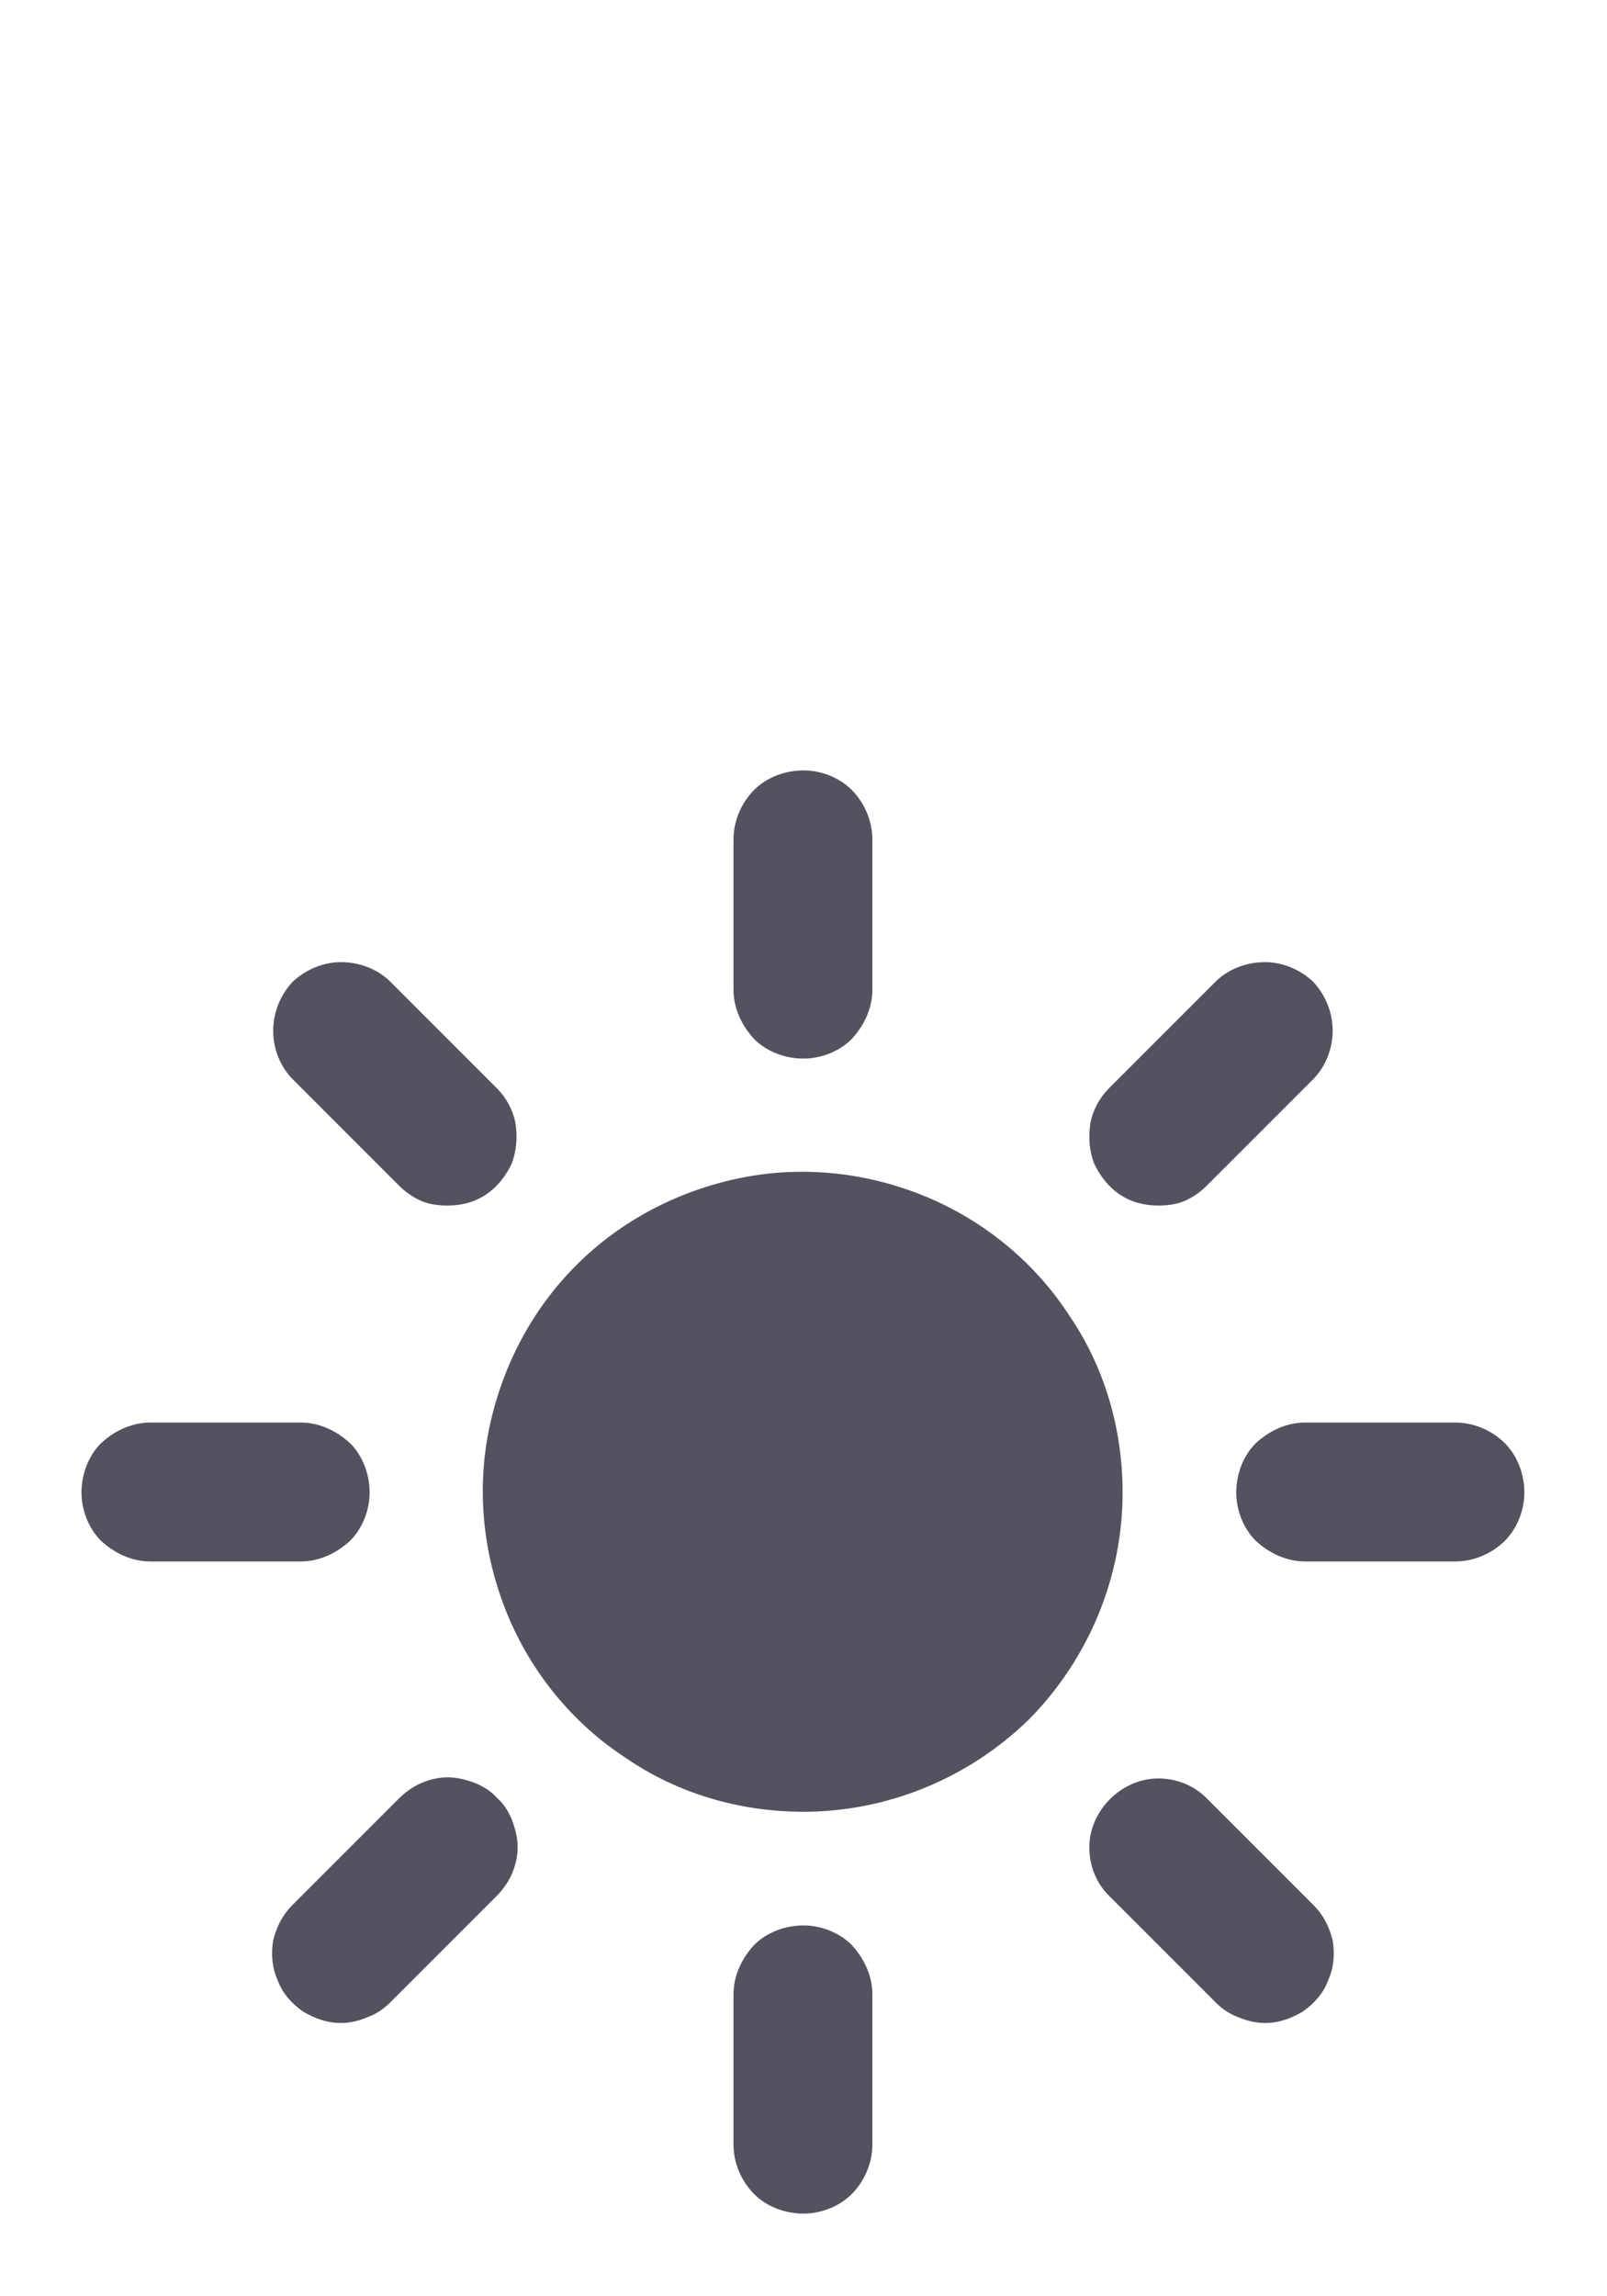 <!-- <svg width="14.000000" height="20" viewBox="0 0 14 8" fill="none" xmlns="http://www.w3.org/2000/svg" xmlnsXlink="http://www.w3.org/1999/xlink">
	<desc>
			Created with Pixso.
	</desc>
	<defs>
		<clipPath id="clip2147_4206">
			<rect id="sunny" width="14.000000" height="14.000000" fill="white" fillOpacity="0"/>
		</clipPath>
	</defs>
	<rect id="sunny" width="14.000000" height="14.000000" fill="#FFFFFF" fillOpacity="0"/>
	<g clipPath="url(#clip2147_4206)">
		<path id="Vector" d="M7 3.22C6.84 3.22 6.68 3.16 6.57 3.05C6.46 2.93 6.39 2.78 6.39 2.62L6.39 1.31C6.39 1.15 6.46 0.99 6.57 0.88C6.68 0.77 6.84 0.71 7 0.71C7.15 0.71 7.31 0.77 7.42 0.88C7.53 0.99 7.6 1.15 7.6 1.31L7.6 2.62C7.6 2.78 7.53 2.93 7.42 3.05C7.31 3.16 7.15 3.22 7 3.22ZM7 13.28C6.84 13.28 6.68 13.22 6.57 13.11C6.46 13 6.39 12.84 6.39 12.68L6.39 11.37C6.39 11.21 6.46 11.06 6.57 10.94C6.68 10.83 6.84 10.77 7 10.77C7.15 10.77 7.31 10.83 7.42 10.94C7.53 11.06 7.6 11.21 7.6 11.37L7.6 12.68C7.6 12.84 7.53 13 7.42 13.11C7.31 13.22 7.15 13.28 7 13.28ZM10.09 4.5C9.97 4.5 9.85 4.47 9.75 4.4C9.66 4.34 9.58 4.24 9.53 4.13C9.49 4.02 9.48 3.9 9.5 3.78C9.52 3.67 9.58 3.56 9.66 3.48L10.59 2.55C10.7 2.44 10.86 2.38 11.02 2.38C11.17 2.38 11.32 2.44 11.44 2.55C11.55 2.67 11.61 2.82 11.61 2.98C11.61 3.13 11.55 3.29 11.44 3.4L10.51 4.33C10.46 4.38 10.39 4.43 10.32 4.46C10.25 4.49 10.17 4.5 10.09 4.5ZM2.97 11.62C2.85 11.62 2.74 11.58 2.64 11.52C2.54 11.45 2.46 11.36 2.42 11.25C2.37 11.14 2.36 11.02 2.38 10.9C2.41 10.78 2.46 10.68 2.55 10.59L3.48 9.66C3.53 9.61 3.6 9.56 3.67 9.53C3.74 9.5 3.82 9.48 3.9 9.48C3.98 9.48 4.06 9.5 4.14 9.53C4.21 9.56 4.28 9.6 4.33 9.66C4.39 9.71 4.43 9.78 4.46 9.85C4.49 9.93 4.51 10.01 4.51 10.09C4.51 10.17 4.49 10.25 4.46 10.32C4.43 10.39 4.38 10.46 4.33 10.51L3.4 11.44C3.34 11.5 3.28 11.54 3.2 11.57C3.13 11.6 3.05 11.62 2.97 11.62ZM12.68 7.6L11.37 7.6C11.21 7.6 11.06 7.53 10.94 7.42C10.83 7.31 10.77 7.15 10.77 7C10.77 6.84 10.83 6.68 10.94 6.57C11.06 6.46 11.21 6.39 11.37 6.39L12.68 6.39C12.84 6.39 13 6.46 13.11 6.57C13.22 6.68 13.28 6.84 13.28 7C13.28 7.15 13.22 7.31 13.11 7.42C13 7.53 12.84 7.6 12.68 7.6ZM2.62 7.6L1.31 7.6C1.15 7.6 1 7.53 0.88 7.42C0.77 7.31 0.71 7.15 0.71 7C0.71 6.84 0.77 6.68 0.88 6.57C1 6.46 1.15 6.39 1.31 6.39L2.62 6.39C2.78 6.39 2.93 6.46 3.05 6.57C3.16 6.68 3.22 6.84 3.22 7C3.22 7.15 3.16 7.31 3.05 7.42C2.93 7.53 2.78 7.6 2.62 7.6ZM11.02 11.62C10.94 11.62 10.86 11.6 10.79 11.57C10.71 11.54 10.65 11.5 10.59 11.44L9.66 10.51C9.55 10.4 9.49 10.25 9.49 10.09C9.49 9.93 9.56 9.78 9.67 9.67C9.78 9.56 9.93 9.49 10.09 9.49C10.25 9.49 10.4 9.55 10.51 9.66L11.44 10.59C11.53 10.68 11.58 10.78 11.61 10.9C11.63 11.02 11.62 11.14 11.57 11.25C11.53 11.36 11.45 11.45 11.35 11.52C11.25 11.58 11.14 11.62 11.02 11.62ZM3.9 4.5C3.82 4.5 3.74 4.49 3.67 4.46C3.6 4.43 3.53 4.38 3.48 4.33L2.55 3.4C2.44 3.29 2.38 3.13 2.38 2.98C2.38 2.82 2.44 2.67 2.55 2.55C2.67 2.44 2.82 2.38 2.97 2.38C3.13 2.38 3.29 2.44 3.4 2.55L4.33 3.48C4.41 3.56 4.47 3.67 4.49 3.78C4.51 3.9 4.5 4.02 4.46 4.13C4.41 4.24 4.33 4.34 4.24 4.4C4.14 4.47 4.02 4.5 3.9 4.5ZM7 9.78C6.44 9.78 5.9 9.62 5.45 9.31C4.99 9.01 4.63 8.57 4.42 8.06C4.21 7.55 4.15 6.99 4.26 6.45C4.37 5.91 4.63 5.41 5.02 5.02C5.41 4.63 5.91 4.37 6.45 4.26C6.99 4.15 7.55 4.21 8.06 4.42C8.57 4.63 9.01 4.99 9.31 5.45C9.62 5.9 9.78 6.44 9.78 7C9.78 7.73 9.49 8.44 8.97 8.97C8.44 9.49 7.73 9.78 7 9.78Z" fill="#52535F" fillOpacity="1.000000" fillRule="nonzero"/>
	</g>	
</svg> -->
<svg width="14" height="20" viewBox="0 0 14 8" fill="none" xmlns="http://www.w3.org/2000/svg" xmlns:xlink="http://www.w3.org/1999/xlink">
 <desc>
   Created with Pixso.
 </desc>
 <defs>
  <clipPath id="clip2147_4206">
   <rect id="sunny" width="14" height="14" fill="white" fill-opacity="0"/>
  </clipPath>
 </defs>
 <rect id="sunny" width="14" height="14" fill="#FFFFFF" fill-opacity="0"/>
 <g clip-path="url(#clip2147_4206)">
  <path id="Vector" d="M7 3.22C6.84 3.22 6.68 3.16 6.57 3.05C6.46 2.93 6.39 2.78 6.39 2.62L6.39 1.31C6.39 1.15 6.46 0.99 6.57 0.88C6.68 0.77 6.84 0.71 7 0.71C7.15 0.71 7.31 0.77 7.42 0.88C7.53 0.99 7.6 1.15 7.6 1.31L7.6 2.62C7.6 2.78 7.53 2.93 7.42 3.05C7.31 3.16 7.15 3.22 7 3.22ZM7 13.28C6.84 13.28 6.68 13.22 6.57 13.11C6.46 13 6.39 12.84 6.39 12.68L6.39 11.37C6.39 11.21 6.46 11.06 6.57 10.94C6.68 10.83 6.84 10.77 7 10.77C7.15 10.77 7.31 10.83 7.42 10.94C7.53 11.06 7.6 11.21 7.6 11.37L7.6 12.68C7.6 12.84 7.53 13 7.42 13.11C7.31 13.22 7.15 13.28 7 13.28ZM10.09 4.5C9.97 4.5 9.85 4.47 9.75 4.4C9.66 4.34 9.58 4.24 9.53 4.13C9.49 4.02 9.48 3.9 9.5 3.78C9.52 3.67 9.58 3.56 9.66 3.48L10.59 2.55C10.7 2.44 10.86 2.38 11.02 2.38C11.17 2.38 11.32 2.44 11.44 2.55C11.55 2.67 11.61 2.82 11.61 2.98C11.61 3.13 11.55 3.29 11.44 3.4L10.51 4.33C10.46 4.38 10.39 4.43 10.32 4.46C10.25 4.49 10.17 4.5 10.09 4.5ZM2.97 11.62C2.85 11.62 2.74 11.58 2.64 11.52C2.54 11.45 2.46 11.36 2.42 11.25C2.37 11.14 2.36 11.02 2.38 10.9C2.41 10.78 2.46 10.68 2.55 10.59L3.48 9.66C3.53 9.61 3.6 9.56 3.67 9.53C3.74 9.5 3.82 9.48 3.9 9.48C3.98 9.48 4.06 9.5 4.14 9.53C4.21 9.56 4.28 9.6 4.33 9.66C4.39 9.71 4.43 9.78 4.46 9.85C4.49 9.93 4.51 10.01 4.51 10.09C4.51 10.17 4.49 10.25 4.46 10.32C4.43 10.39 4.38 10.46 4.33 10.51L3.4 11.44C3.34 11.5 3.28 11.54 3.2 11.57C3.13 11.6 3.05 11.62 2.97 11.62ZM12.68 7.6L11.37 7.6C11.21 7.6 11.06 7.53 10.94 7.42C10.83 7.31 10.77 7.15 10.77 7C10.77 6.84 10.83 6.68 10.94 6.57C11.06 6.46 11.21 6.39 11.37 6.39L12.68 6.39C12.84 6.39 13 6.46 13.11 6.57C13.22 6.68 13.28 6.84 13.28 7C13.28 7.15 13.22 7.31 13.11 7.42C13 7.53 12.84 7.6 12.68 7.6ZM2.62 7.6L1.31 7.6C1.15 7.6 1 7.53 0.88 7.42C0.77 7.31 0.71 7.15 0.71 7C0.71 6.84 0.77 6.68 0.88 6.57C1 6.46 1.15 6.39 1.31 6.39L2.62 6.39C2.78 6.39 2.93 6.46 3.05 6.57C3.16 6.68 3.22 6.84 3.22 7C3.22 7.15 3.16 7.31 3.05 7.42C2.93 7.53 2.78 7.6 2.62 7.6ZM11.02 11.62C10.94 11.62 10.86 11.6 10.79 11.57C10.71 11.54 10.65 11.5 10.59 11.44L9.66 10.51C9.55 10.4 9.49 10.25 9.49 10.09C9.49 9.93 9.56 9.78 9.67 9.67C9.78 9.56 9.93 9.49 10.09 9.49C10.25 9.49 10.4 9.55 10.51 9.66L11.44 10.59C11.53 10.68 11.58 10.78 11.61 10.9C11.63 11.02 11.62 11.14 11.57 11.25C11.53 11.36 11.45 11.45 11.35 11.52C11.25 11.58 11.14 11.62 11.02 11.62ZM3.9 4.5C3.82 4.5 3.74 4.49 3.67 4.46C3.6 4.43 3.53 4.38 3.48 4.33L2.55 3.4C2.44 3.29 2.38 3.13 2.38 2.98C2.38 2.82 2.44 2.67 2.55 2.55C2.67 2.44 2.82 2.38 2.97 2.38C3.13 2.38 3.29 2.44 3.4 2.55L4.33 3.48C4.41 3.56 4.47 3.67 4.49 3.78C4.51 3.9 4.5 4.02 4.46 4.13C4.41 4.24 4.33 4.34 4.24 4.4C4.14 4.47 4.02 4.5 3.9 4.5ZM7 9.78C6.44 9.78 5.9 9.62 5.45 9.31C4.99 9.01 4.63 8.57 4.42 8.06C4.21 7.55 4.15 6.99 4.26 6.45C4.37 5.91 4.63 5.41 5.02 5.02C5.41 4.63 5.91 4.37 6.45 4.26C6.99 4.15 7.55 4.21 8.06 4.42C8.57 4.63 9.01 4.99 9.31 5.45C9.62 5.9 9.78 6.44 9.78 7C9.78 7.73 9.49 8.44 8.97 8.97C8.44 9.49 7.73 9.78 7 9.78Z" fill="#52535F" fill-opacity="1" fill-rule="nonzero"/>
 </g>
</svg>